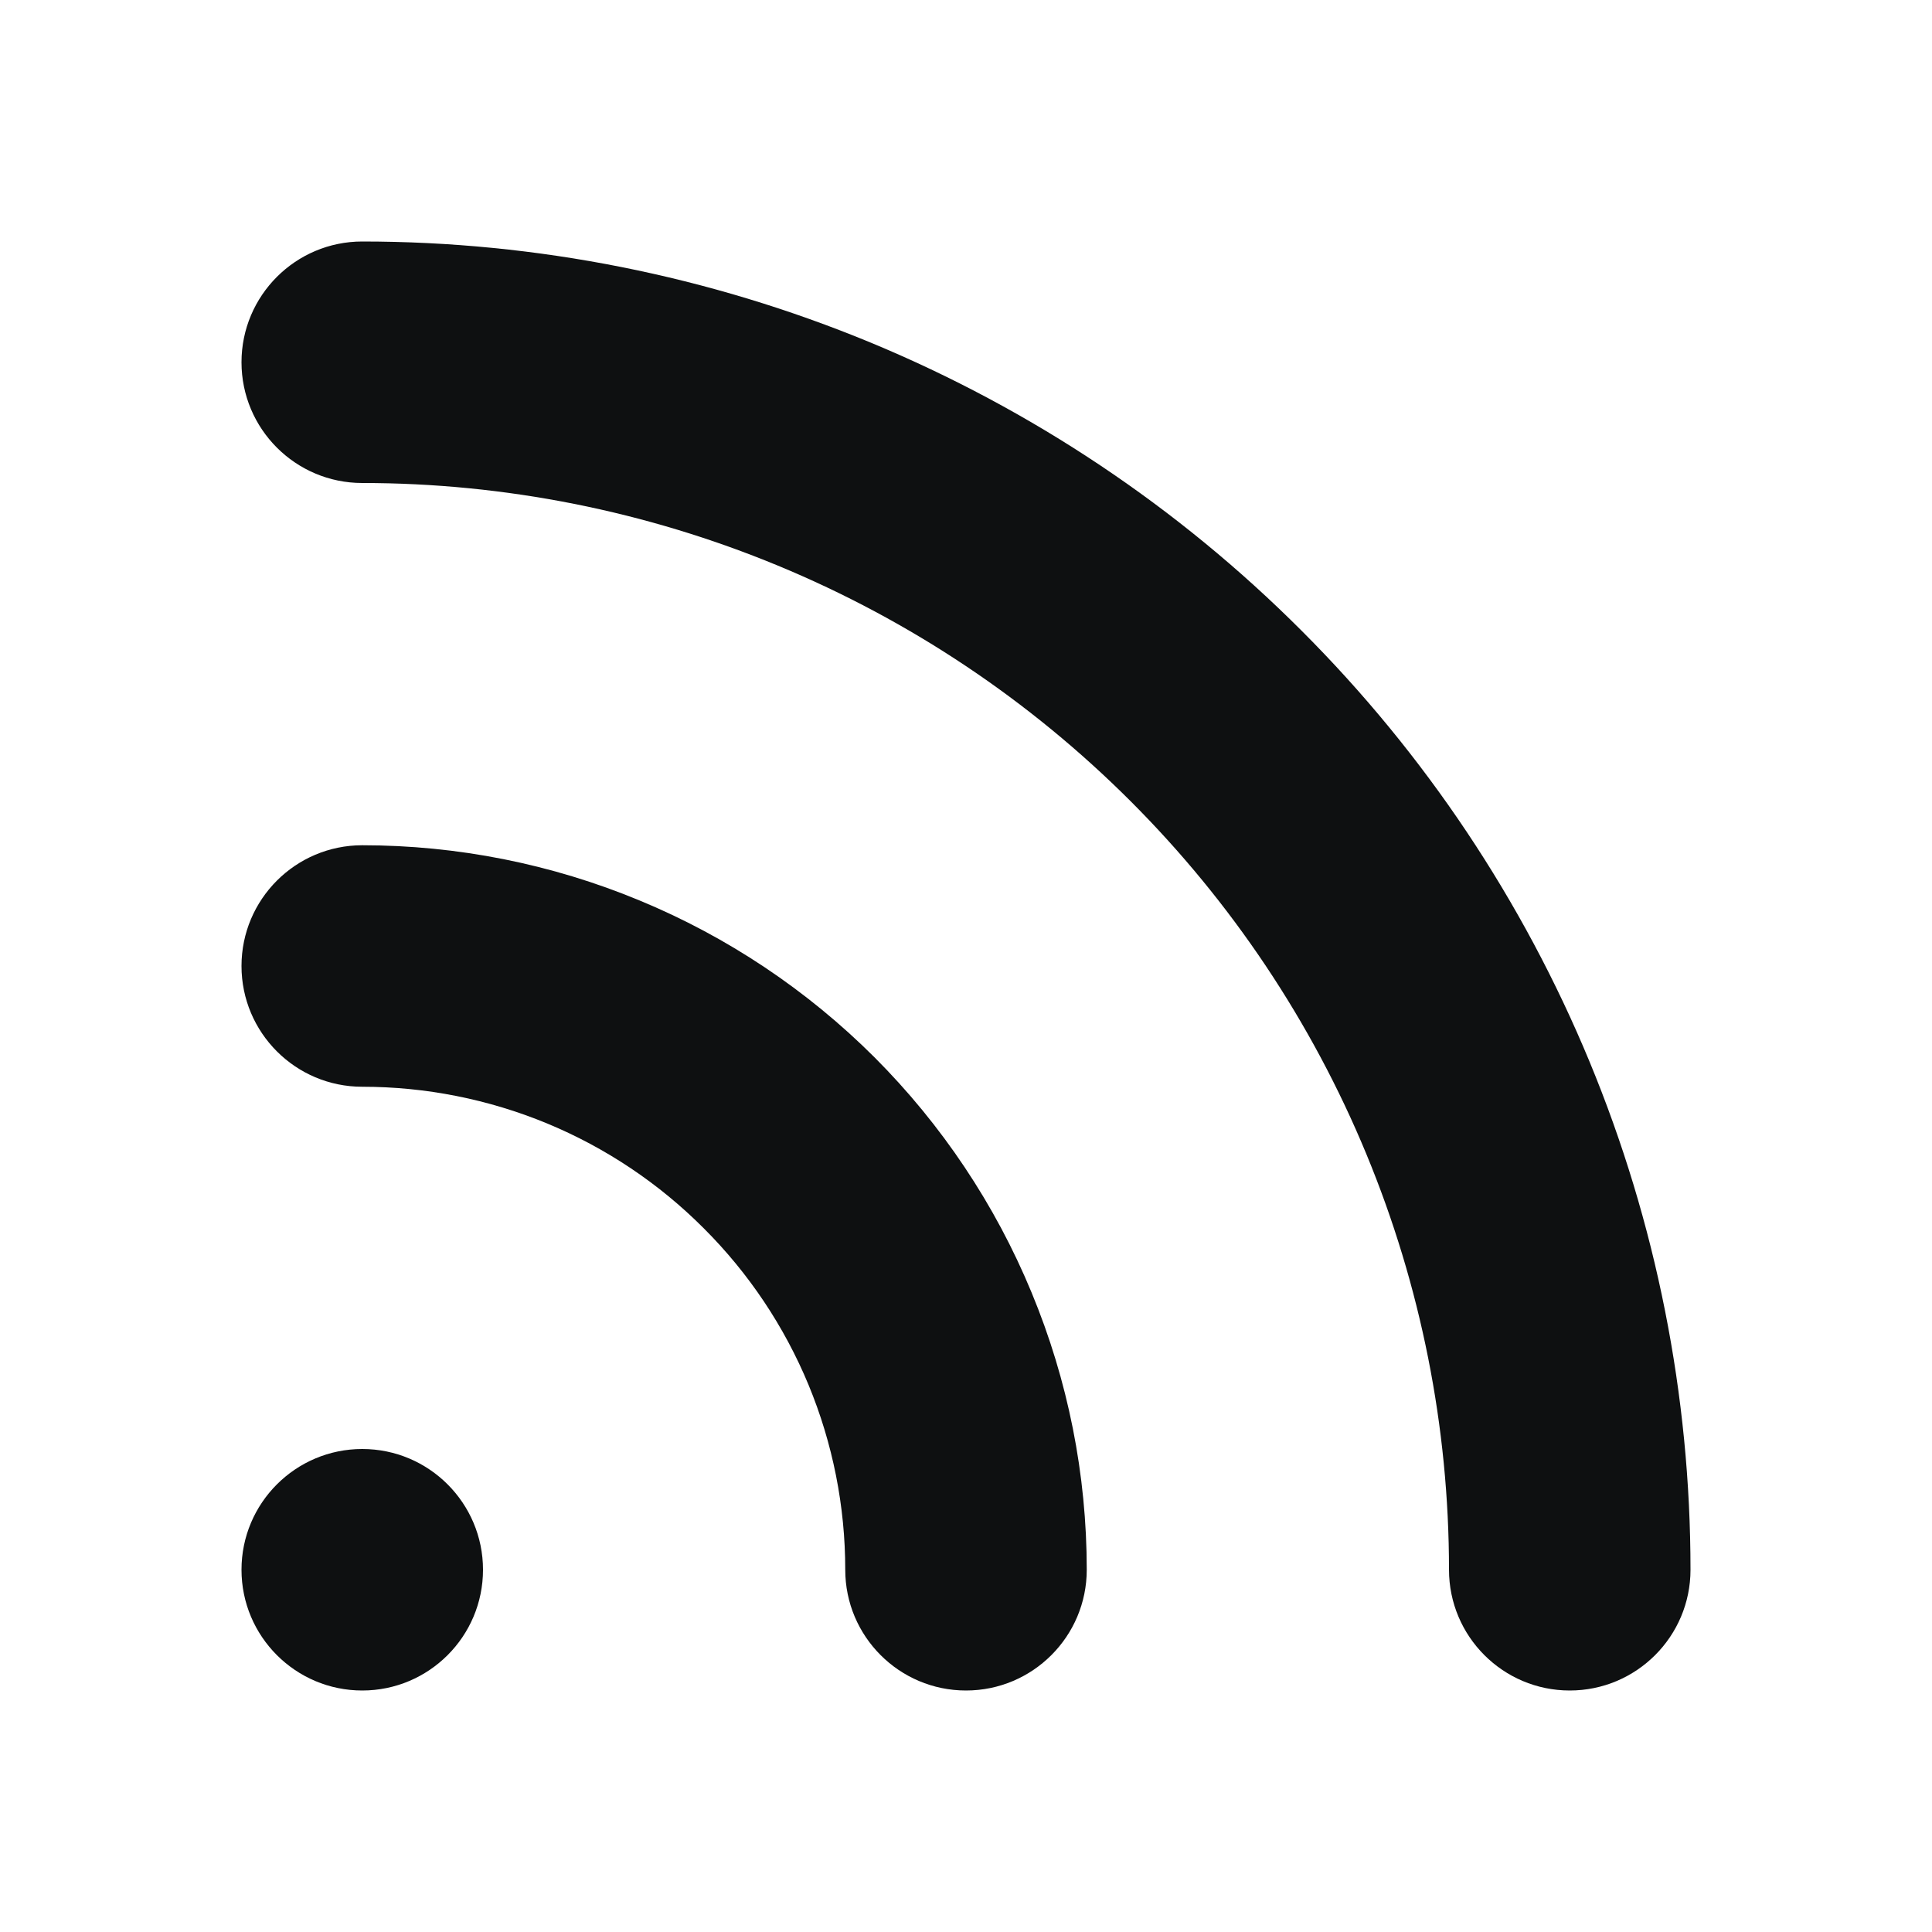 <svg viewBox="0 0 16 16" fill="none" xmlns="http://www.w3.org/2000/svg">
<path d="M2 3C2 2.448 2.448 2 3 2C4.445 2 5.875 2.285 7.21 2.837C8.544 3.39 9.757 4.2 10.778 5.222C11.8 6.243 12.61 7.456 13.163 8.79C13.716 10.125 14 11.556 14 13C14 13.552 13.552 14 13 14C12.448 14 12 13.552 12 13C12 11.818 11.767 10.648 11.315 9.556C10.863 8.464 10.2 7.472 9.364 6.636C8.528 5.8 7.536 5.137 6.444 4.685C5.352 4.233 4.182 4 3 4C2.448 4 2 3.552 2 3Z" fill="#0E1011"/>
<path d="M2 8C2 7.448 2.448 7 3 7C3.788 7 4.568 7.155 5.296 7.457C6.024 7.758 6.685 8.2 7.243 8.757C7.8 9.315 8.242 9.976 8.543 10.704C8.845 11.432 9 12.212 9 13C9 13.552 8.552 14 8 14C7.448 14 7 13.552 7 13C7 12.475 6.897 11.955 6.696 11.469C6.495 10.984 6.2 10.543 5.828 10.172C5.457 9.8 5.016 9.505 4.531 9.304C4.045 9.103 3.525 9 3 9C2.448 9 2 8.552 2 8Z" fill="#0E1011"/>
<path d="M3 14C3.552 14 4 13.552 4 13C4 12.448 3.552 12 3 12C2.448 12 2 12.448 2 13C2 13.552 2.448 14 3 14Z" fill="#0E1011"/>
</svg>
